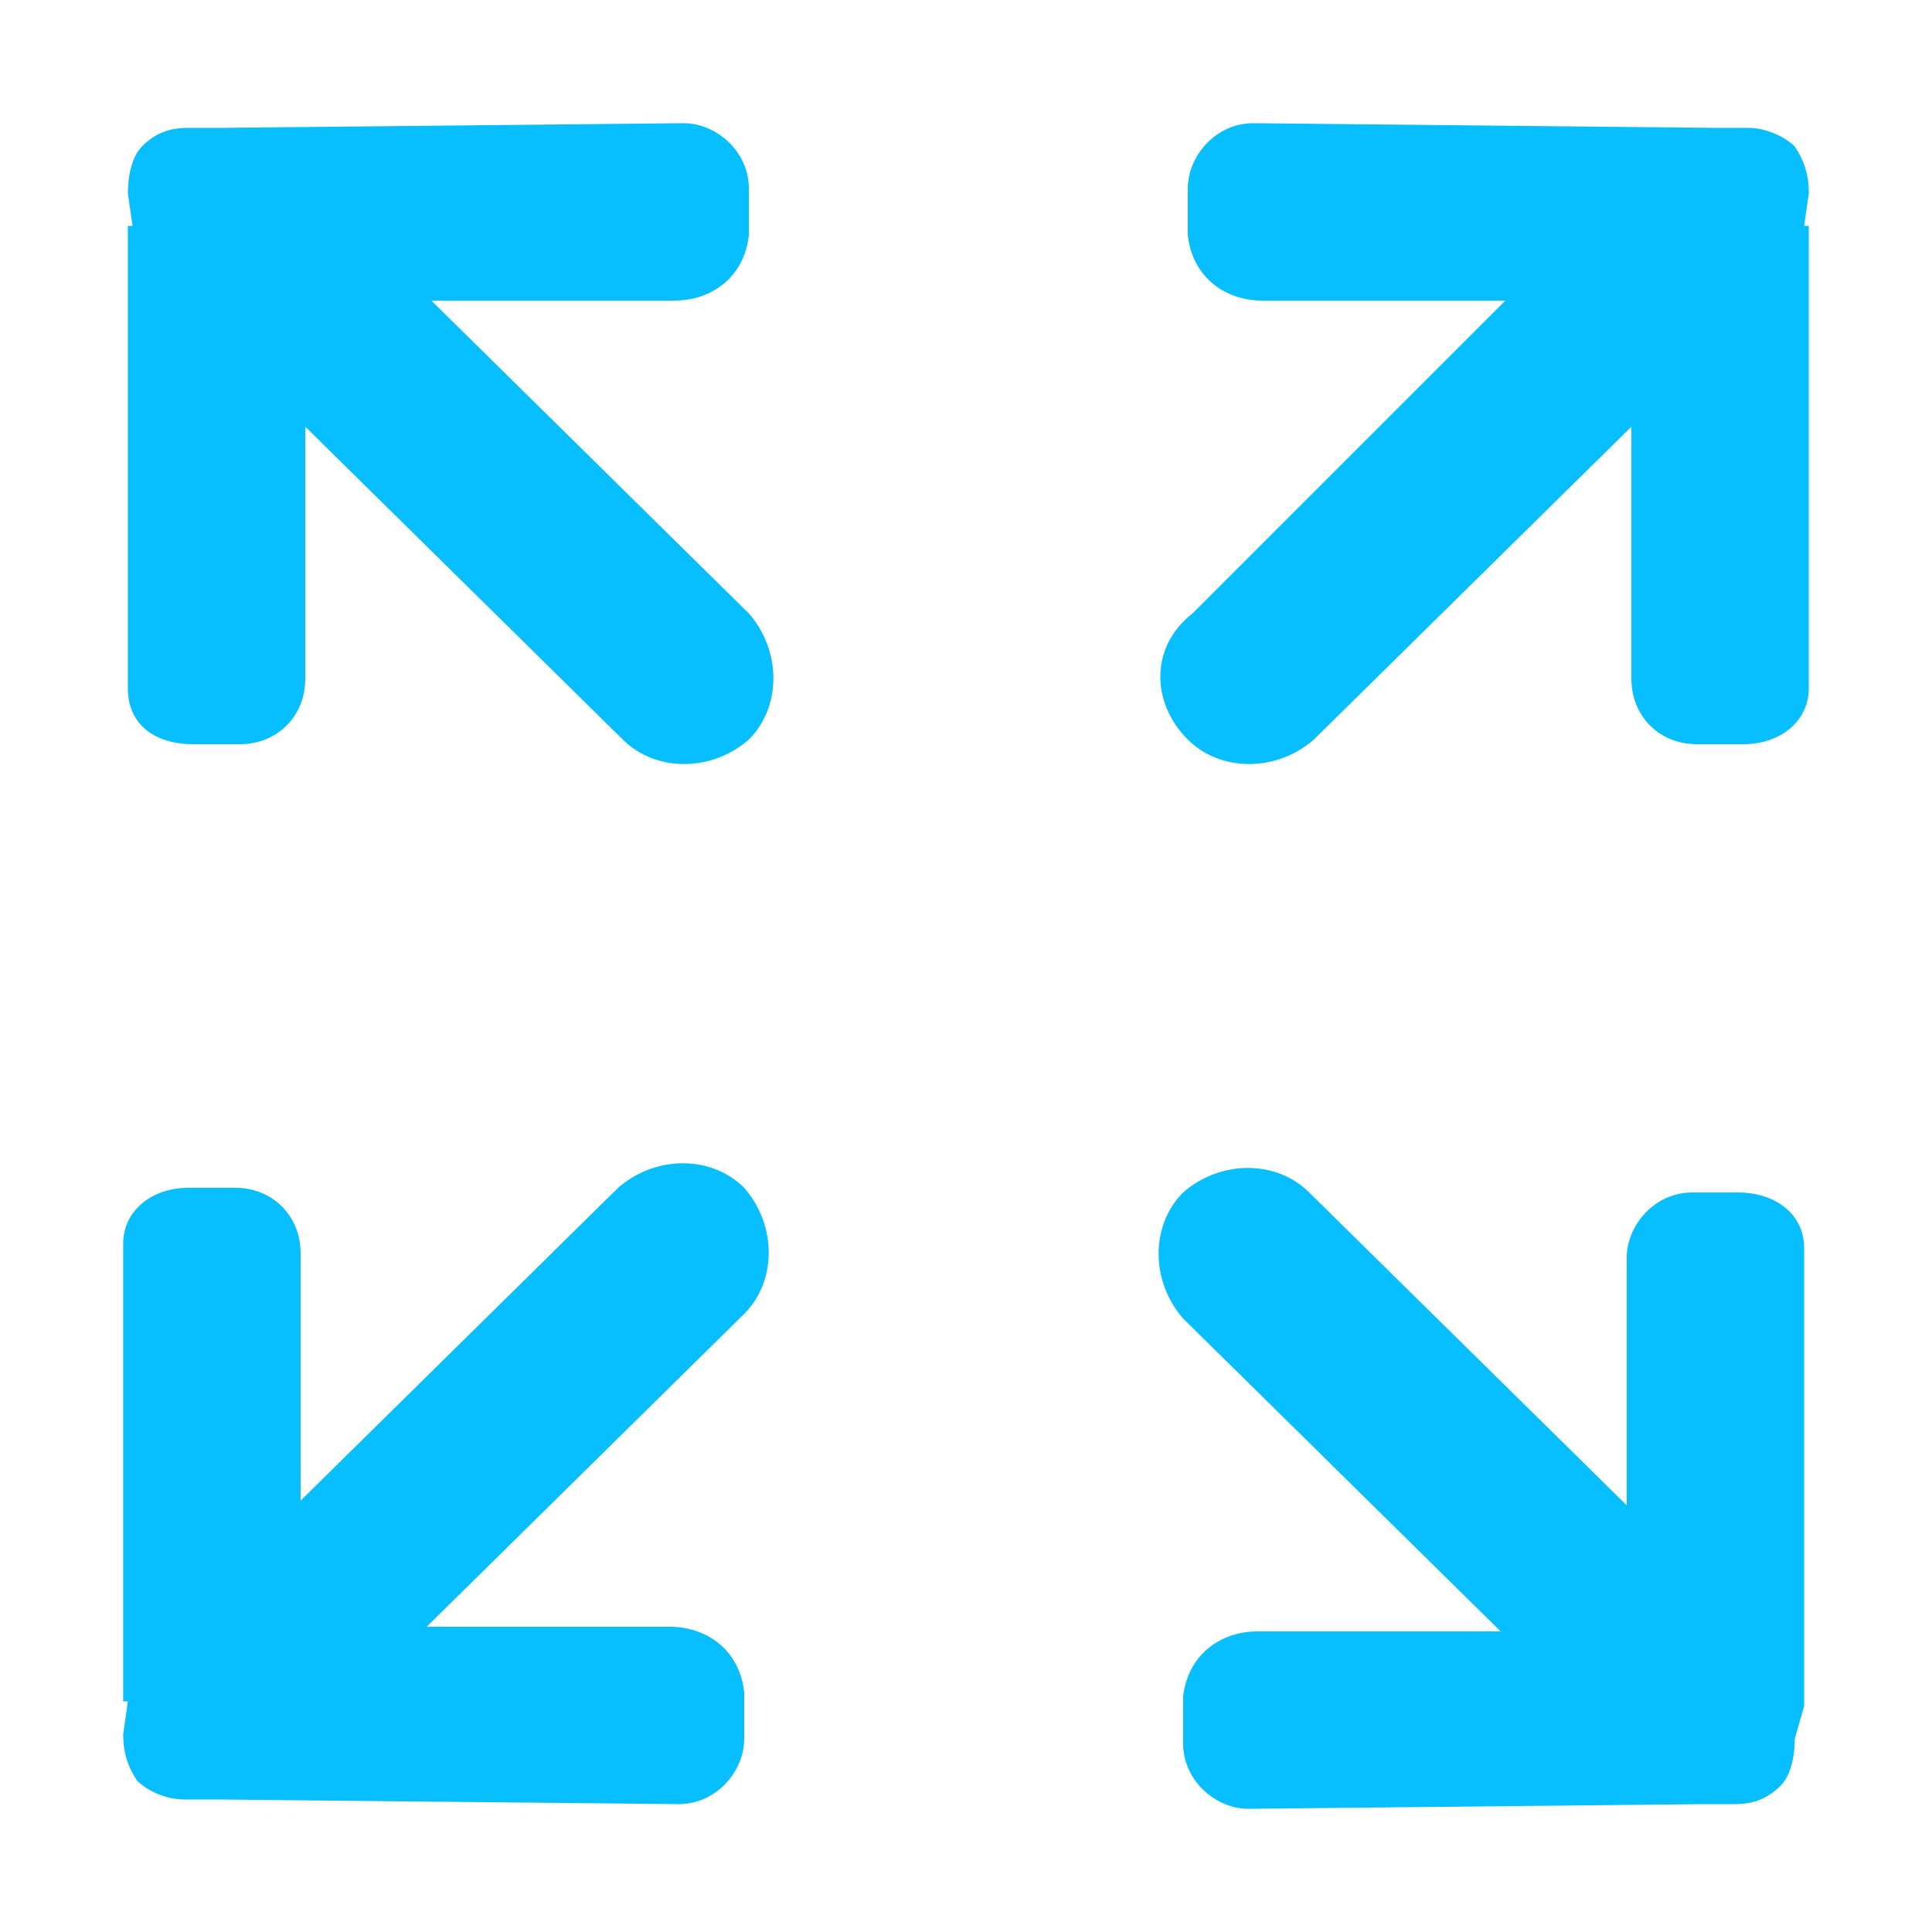 <?xml version="1.0" standalone="no"?><!DOCTYPE svg PUBLIC "-//W3C//DTD SVG 1.1//EN" "http://www.w3.org/Graphics/SVG/1.1/DTD/svg11.dtd"><svg t="1748168425700" class="icon" viewBox="0 0 1024 1024" version="1.1" xmlns="http://www.w3.org/2000/svg" p-id="7334" xmlns:xlink="http://www.w3.org/1999/xlink" width="200" height="200"><path d="M629.557 391.972c17.329 17.32 47.028 17.32 66.815 0l168.302-165.814v133.637c0 19.806 14.85 34.647 34.637 34.647h24.743c19.806 0 34.657-12.372 34.657-29.692V119.733h-2.479l2.479-17.318c0-9.904-2.479-17.33-7.436-24.752-4.936-4.948-14.848-9.895-24.743-9.895h-17.327L664.211 65.29c-19.805 0-34.654 17.329-34.654 34.646v24.752c2.478 22.274 19.789 34.646 39.593 34.646h128.69L632.036 325.149c-22.283 17.319-22.283 47.026-2.478 66.823zM394.44 629.557c-17.31-17.327-47.009-17.327-66.815 0l-168.3 165.807V664.195c0-19.787-14.833-34.638-34.638-34.638h-24.76c-19.788 0-34.639 12.372-34.639 29.699v242.533h2.478l-2.478 17.327c0 9.894 2.478 17.31 7.416 24.744 4.956 4.956 14.868 9.894 24.761 9.894h17.328l244.993 2.478c19.823 0 34.655-17.328 34.655-34.638v-24.76c-2.478-22.266-19.788-34.638-39.593-34.638H226.16l168.283-165.824c17.327-17.327 17.327-47.027-0.001-66.815z m561.79 274.709v-242.55c0-19.787-17.329-29.68-34.639-29.68h-24.759c-19.788 0-34.639 17.31-34.639 34.638v131.168l-168.3-165.806c-17.309-17.329-47.01-17.329-66.816 0-17.326 17.31-17.326 47.009 0 66.814l168.284 165.806h-128.69c-19.787 0-37.116 12.388-39.594 34.654v24.745c0 19.805 17.33 34.654 34.64 34.654l240.071-2.478h17.329c9.893 0 17.31-2.478 24.743-9.894 4.955-4.956 7.415-14.85 7.415-24.744l4.955-17.327c-2.478 0 0 0 0 0zM228.636 159.335h128.69c19.806 0 37.116-12.373 39.593-34.646V99.936c0-19.797-17.309-34.646-34.654-34.646l-244.993 2.478H99.927c-9.876 0-17.31 2.478-24.743 9.895-4.939 4.956-7.416 14.849-7.416 24.752l2.477 17.318h-2.477v245.018c0 19.797 14.85 29.692 34.638 29.692h24.743c19.823 0 34.655-14.841 34.655-34.646v-133.64l168.283 165.815c17.345 17.32 47.045 17.32 66.832 0 17.33-17.327 17.33-47.026 0-66.823L228.636 159.335z m0 0" p-id="7335" fill="#07BEFF"></path></svg>